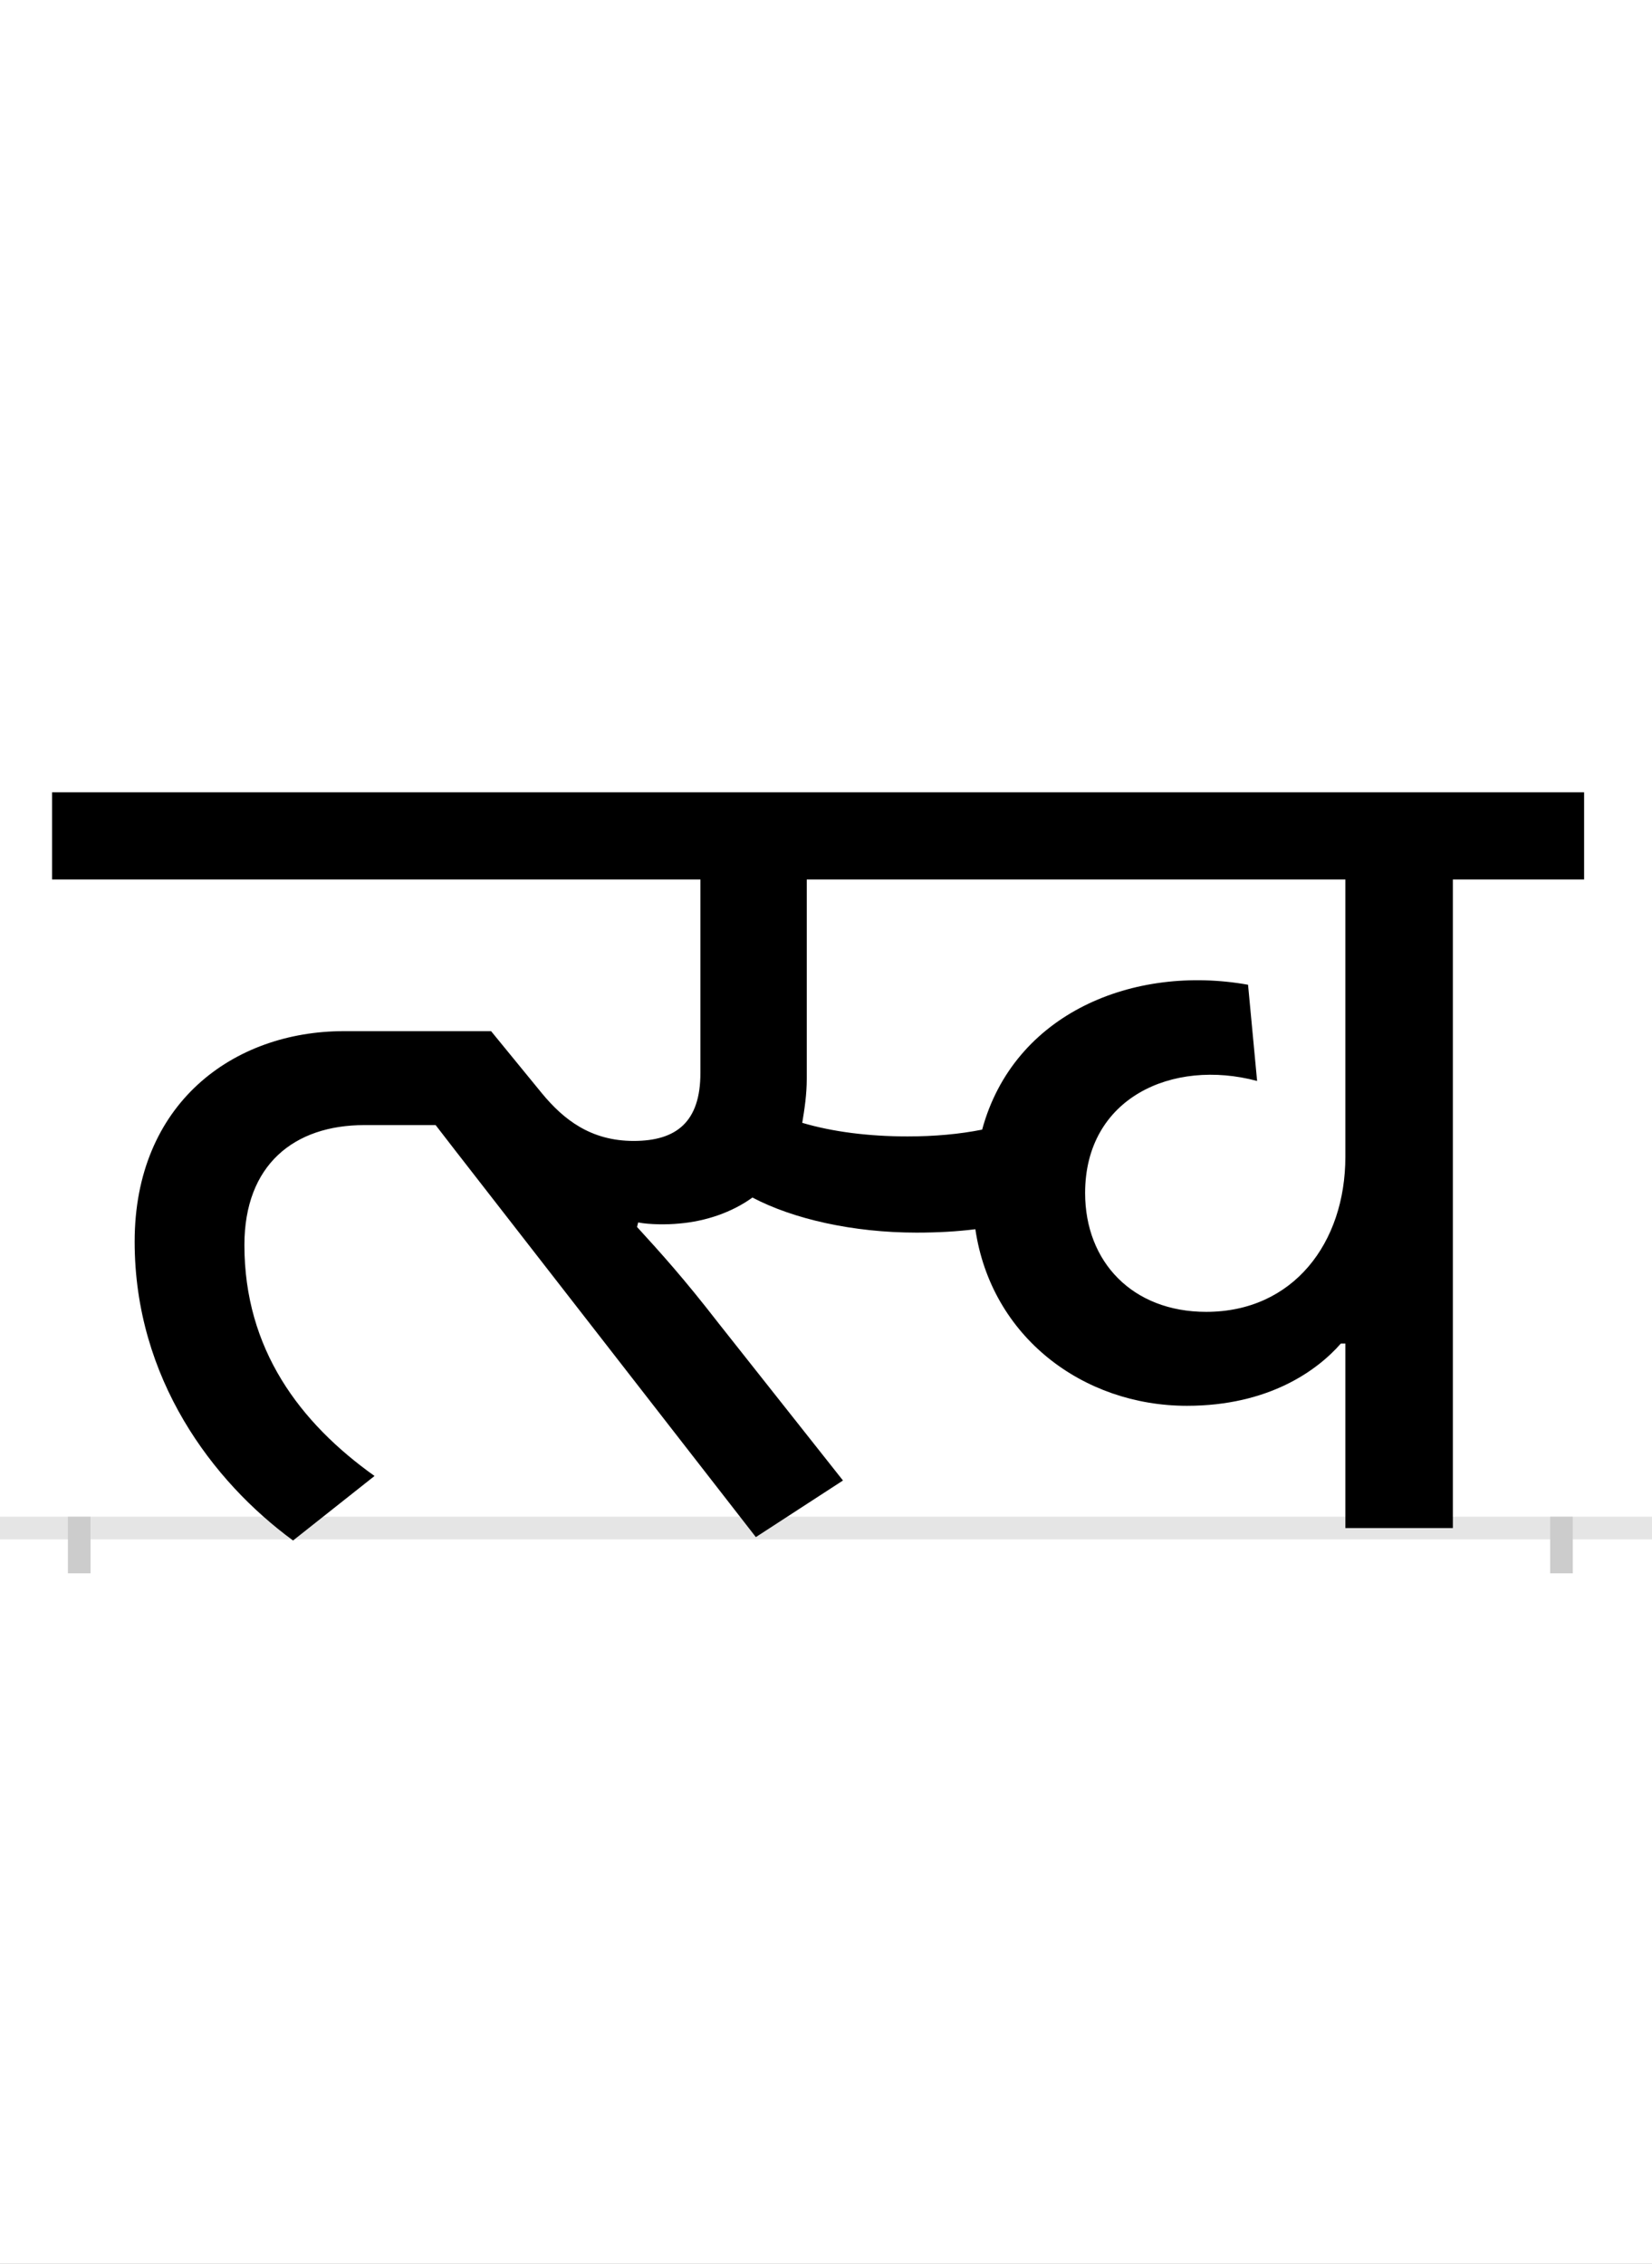 <?xml version="1.0" encoding="UTF-8"?>
<svg height="200.0" version="1.1" width="146.0" xmlns="http://www.w3.org/2000/svg" xmlns:xlink="http://www.w3.org/1999/xlink">
 <rect width="100%" height="100%" fill="#808080" stroke="none"/>
 <path d="M0,0 l146,0 l0,200 l-146,0 Z M0,0" fill="rgb(255,255,255)" transform="matrix(1,0,0,-1,0.0,200.0)"/>
 <path d="M0,0 l146,0" fill="none" stroke="rgb(229,229,229)" stroke-width="2" transform="matrix(1,0,0,-1,0.0,135.0)"/>
 <path d="M0,1 l0,-5" fill="none" stroke="rgb(204,204,204)" stroke-width="2" transform="matrix(1,0,0,-1,7.0,135.0)"/>
 <path d="M0,1 l0,-5" fill="none" stroke="rgb(204,204,204)" stroke-width="2" transform="matrix(1,0,0,-1,138.0,135.0)"/>
 <path d="M732,346 c-34,0,-66,4,-93,12 c2,12,4,25,4,39 l0,176 l476,0 l0,-245 c0,-76,-46,-137,-123,-137 c-65,0,-107,44,-107,105 c0,84,77,119,152,99 l-8,85 c-101,18,-207,-25,-235,-128 c-20,-4,-42,-6,-66,-6 Z M494,270 c10,-2,26,-2,36,-1 c24,2,47,10,65,23 c36,-19,89,-31,145,-31 c19,0,36,1,52,3 c14,-95,95,-156,187,-156 c72,0,115,31,136,55 l4,0 l0,-163 l95,0 l0,573 l116,0 l0,77 l-1354,0 l0,-77 l573,0 l0,-171 c0,-43,-21,-60,-59,-60 c-38,0,-62,19,-81,42 l-45,55 l-130,0 c-98,0,-185,-64,-185,-186 c0,-121,69,-212,140,-264 l72,57 c-66,47,-115,112,-115,204 c0,71,44,106,106,106 l63,0 l17,-22 l266,-342 l77,50 l-110,139 c-31,40,-51,62,-72,85 Z M494,270" fill="rgb(0,0,0)" transform="matrix(0.1,0.0,0.0,-0.1,7.0,135.0)"/>
</svg>